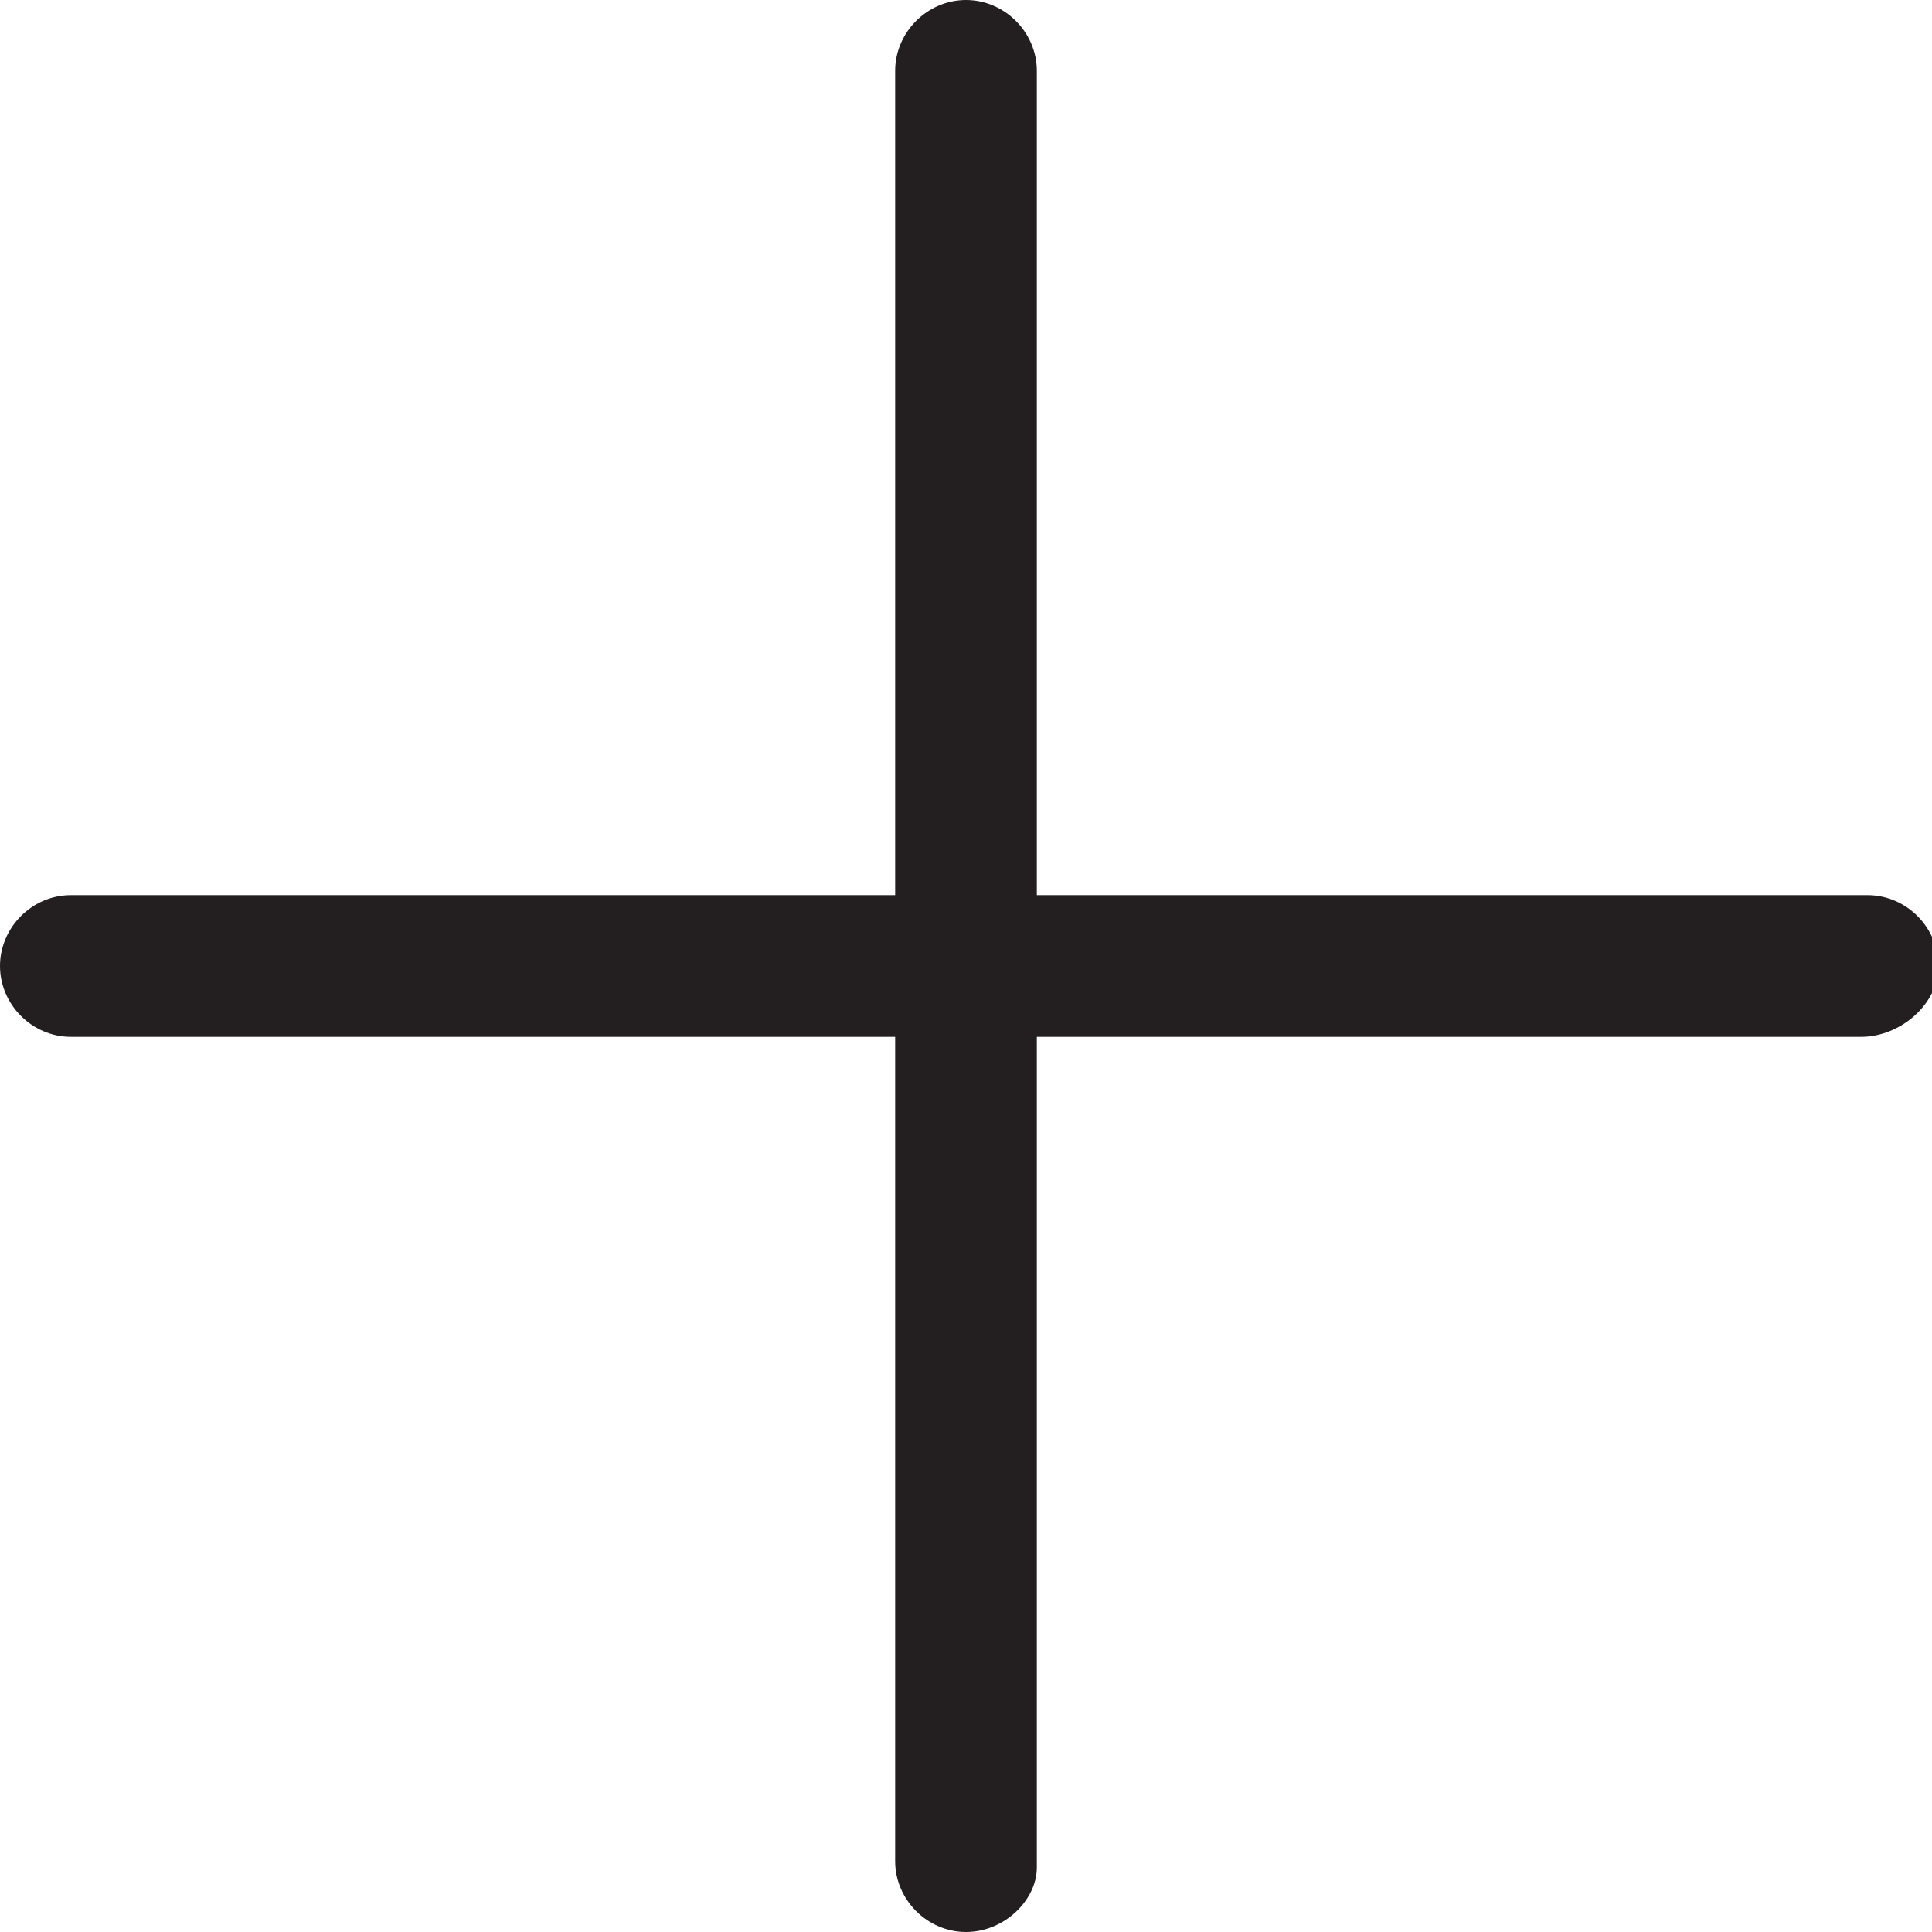 <?xml version="1.0" encoding="utf-8"?>
<!-- Generator: Adobe Illustrator 19.1.0, SVG Export Plug-In . SVG Version: 6.00 Build 0)  -->
<!DOCTYPE svg PUBLIC "-//W3C//DTD SVG 1.1//EN" "http://www.w3.org/Graphics/SVG/1.1/DTD/svg11.dtd">
<svg version="1.1" id="Layer_1" xmlns="http://www.w3.org/2000/svg" xmlns:xlink="http://www.w3.org/1999/xlink" x="0px" y="0px"
	 width="30px" height="30px" viewBox="0 0 30 30" style="enable-background:new 0 0 30 30;" xml:space="preserve">
<g>
	<path style="fill:#231F20;" d="M28.9,16.1H1.1C0.5,16.1,0,15.6,0,15s0.5-1.1,1.1-1.1h27.9c0.6,0,1.1,0.5,1.1,1.1
		S29.5,16.1,28.9,16.1z"/>
	<path style="fill:#231F20;" d="M15,30c-0.6,0-1.1-0.5-1.1-1.1V1.1C13.9,0.5,14.4,0,15,0s1.1,0.5,1.1,1.1v27.9
		C16.1,29.5,15.6,30,15,30z"/>
</g>
</svg>
